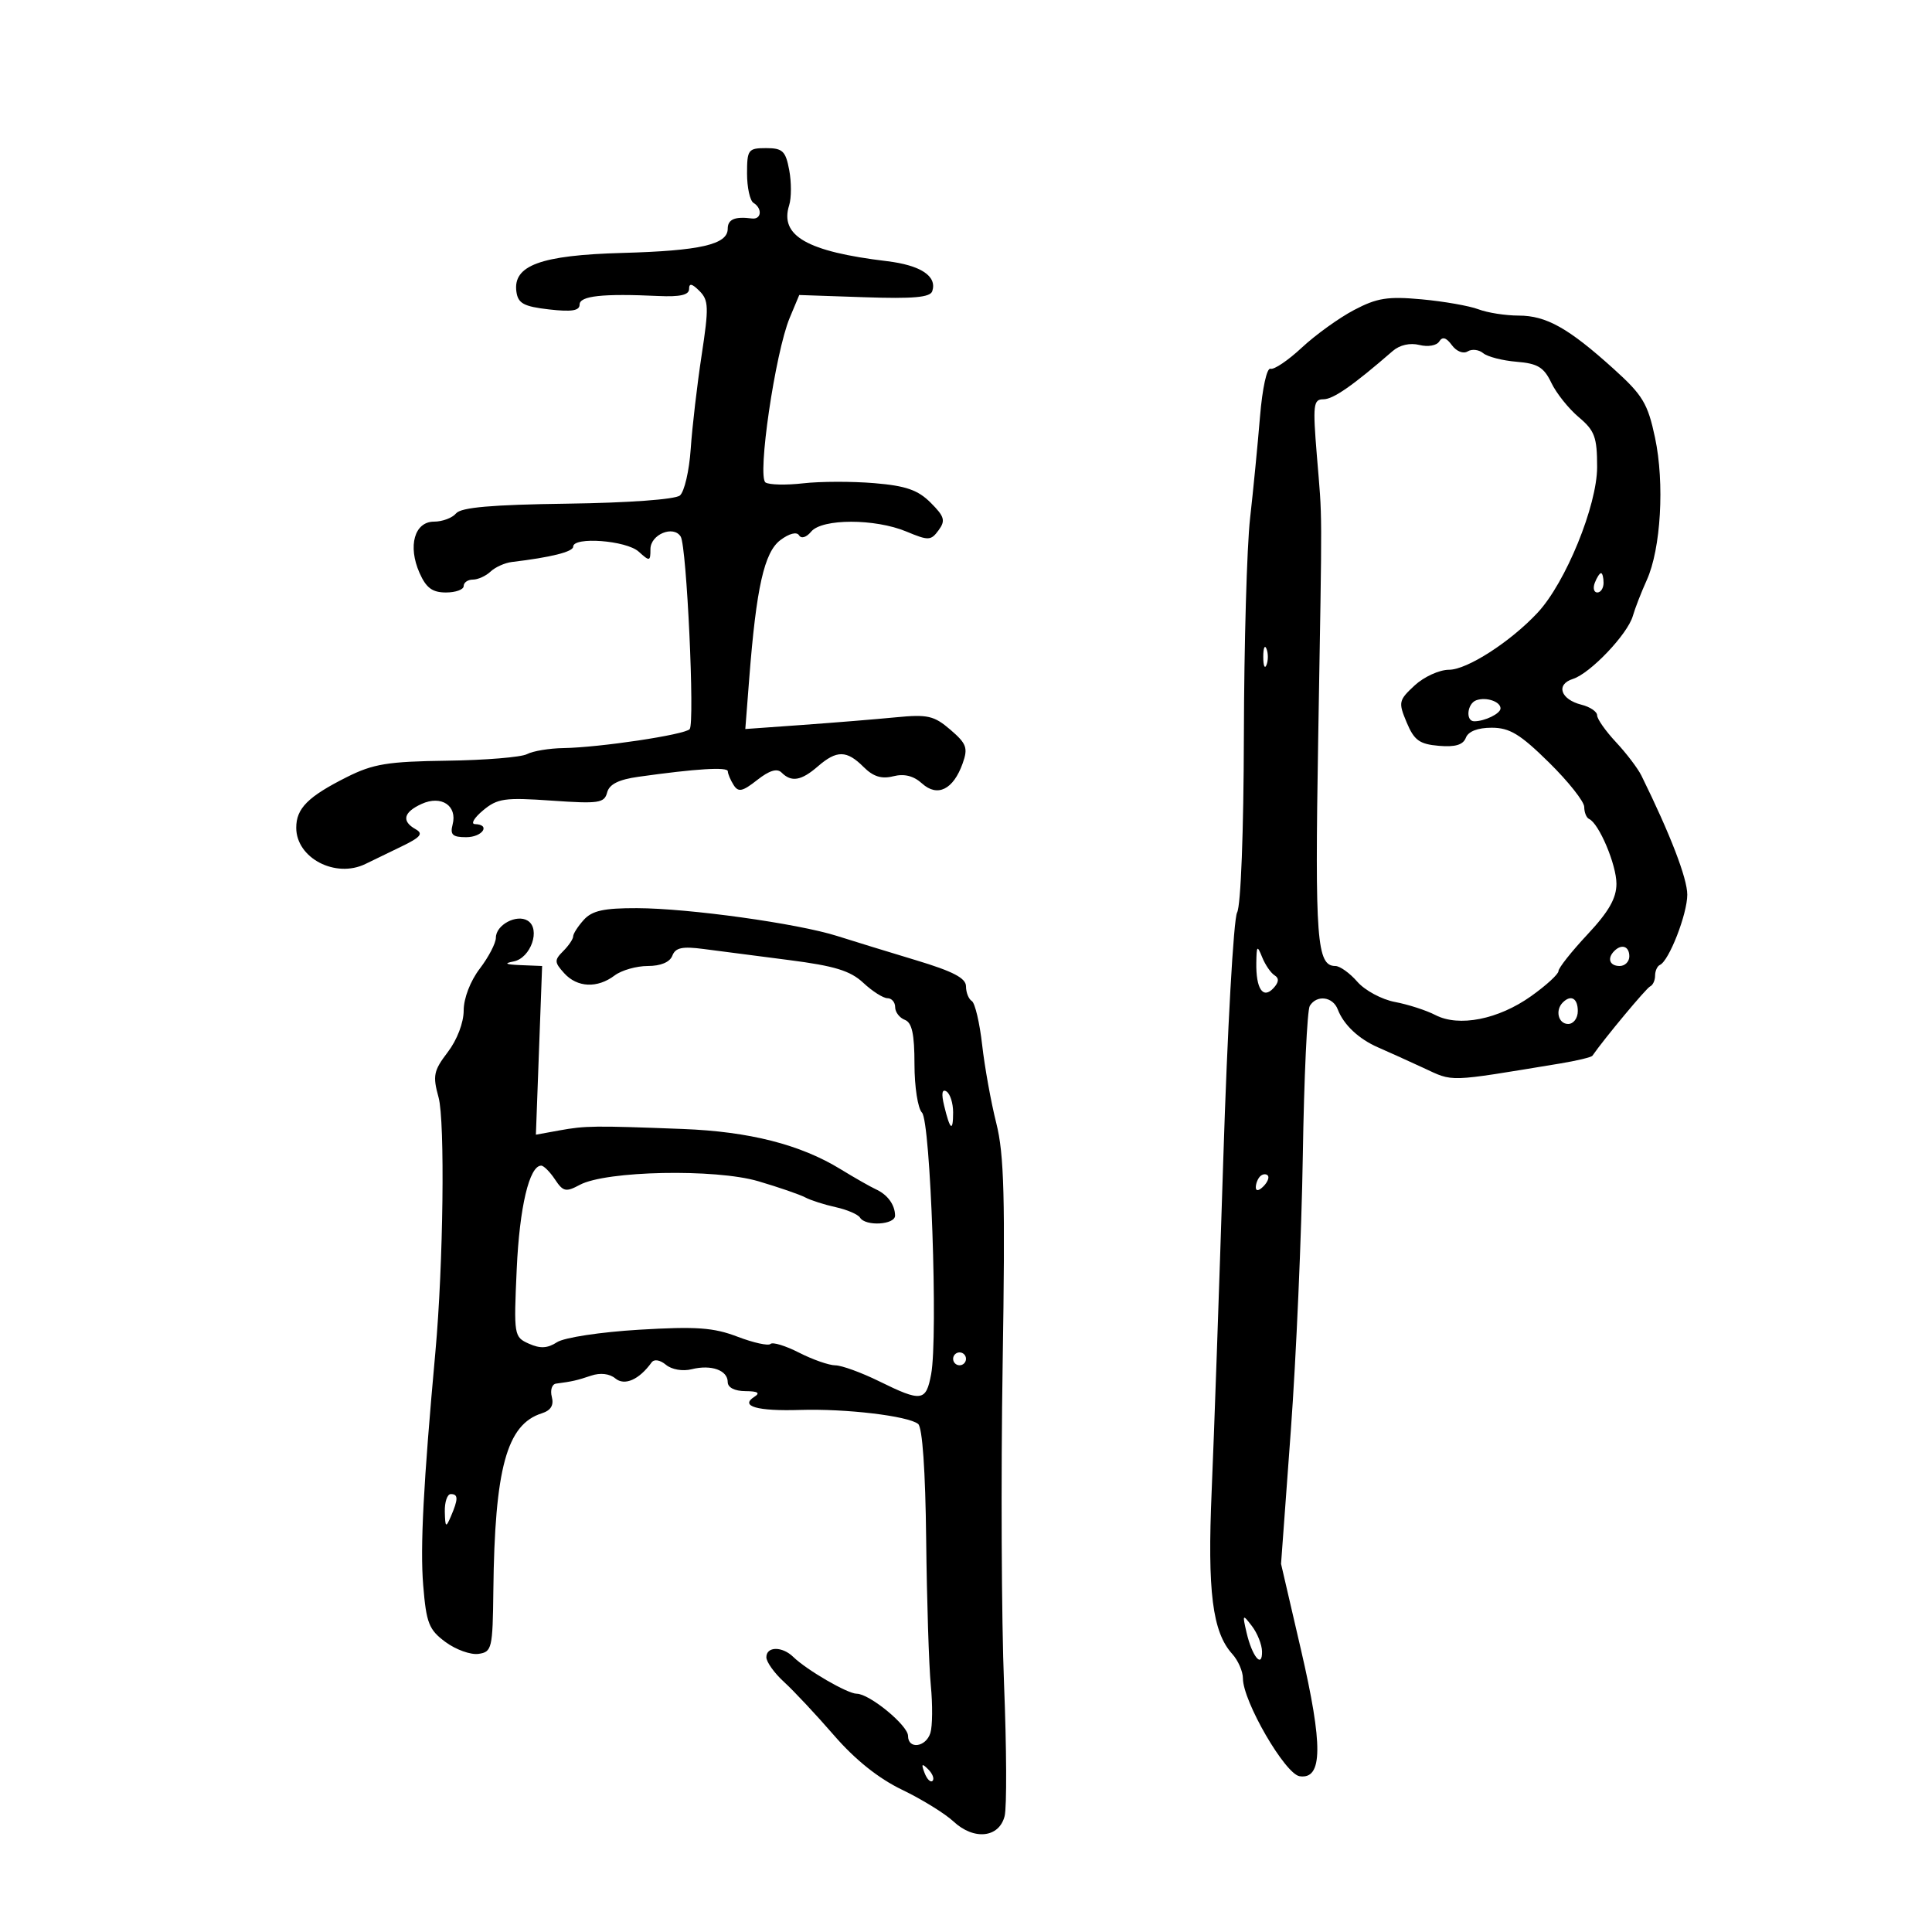 <svg xmlns="http://www.w3.org/2000/svg" width="300" height="300" viewBox="0 0 300 300" version="1.1">
	<path d="M 116 26.941 C 116 29.109, 116.450 31.160, 117 31.500 C 118.420 32.378, 118.241 34.119, 116.750 33.925 C 114.109 33.582, 113 34.055, 113 35.525 C 113 37.967, 108.742 38.943, 96.621 39.276 C 83.939 39.625, 79.606 41.217, 80.189 45.313 C 80.445 47.117, 81.332 47.596, 85.250 48.046 C 88.754 48.449, 90 48.252, 90 47.296 C 90 45.944, 93.545 45.558, 102.250 45.963 C 105.605 46.119, 107 45.800, 107 44.878 C 107 43.929, 107.441 44.013, 108.612 45.183 C 110.047 46.619, 110.084 47.708, 108.950 55.148 C 108.250 59.741, 107.487 66.288, 107.255 69.696 C 107.024 73.104, 106.266 76.364, 105.573 76.940 C 104.835 77.552, 97.581 78.079, 88.099 78.209 C 76.345 78.370, 71.594 78.784, 70.821 79.716 C 70.235 80.422, 68.694 81, 67.397 81 C 64.363 81, 63.294 84.783, 65.145 88.965 C 66.172 91.286, 67.137 92, 69.244 92 C 70.760 92, 72 91.550, 72 91 C 72 90.450, 72.643 90, 73.429 90 C 74.214 90, 75.452 89.438, 76.179 88.750 C 76.905 88.063, 78.400 87.393, 79.500 87.263 C 85.519 86.550, 89 85.681, 89 84.891 C 89 83.295, 97.249 83.915, 99.171 85.655 C 100.886 87.207, 101 87.183, 101 85.272 C 101 82.990, 104.578 81.508, 105.701 83.325 C 106.630 84.828, 107.908 112.293, 107.092 113.221 C 106.329 114.089, 93.102 116.073, 87.500 116.161 C 85.300 116.195, 82.752 116.617, 81.837 117.100 C 80.923 117.582, 75.329 118.042, 69.405 118.121 C 60.208 118.245, 57.937 118.616, 53.855 120.667 C 47.824 123.696, 46 125.522, 46 128.532 C 46 133.247, 52.108 136.434, 56.764 134.147 C 57.719 133.678, 60.209 132.471, 62.298 131.464 C 65.317 130.009, 65.778 129.456, 64.548 128.767 C 62.314 127.516, 62.641 126.121, 65.470 124.832 C 68.533 123.436, 71.045 125.110, 70.280 128.037 C 69.867 129.618, 70.275 130, 72.383 130 C 74.927 130, 76.249 128.033, 73.750 127.967 C 73.063 127.948, 73.625 126.993, 75 125.843 C 77.234 123.974, 78.366 123.812, 85.648 124.320 C 92.970 124.831, 93.844 124.703, 94.274 123.061 C 94.609 121.779, 96.056 121.051, 99.126 120.620 C 108.131 119.356, 113 119.057, 113.015 119.767 C 113.024 120.170, 113.429 121.130, 113.917 121.900 C 114.648 123.054, 115.290 122.917, 117.573 121.121 C 119.471 119.628, 120.666 119.266, 121.371 119.971 C 122.897 121.497, 124.426 121.233, 127 119 C 129.928 116.461, 131.480 116.480, 134.087 119.087 C 135.591 120.591, 136.880 120.996, 138.704 120.538 C 140.417 120.108, 141.863 120.471, 143.176 121.659 C 145.570 123.825, 148.032 122.608, 149.480 118.542 C 150.336 116.138, 150.097 115.480, 147.580 113.315 C 145.035 111.126, 144.050 110.902, 139.100 111.384 C 136.020 111.684, 129.502 112.216, 124.616 112.566 L 115.731 113.202 116.341 105.351 C 117.439 91.226, 118.669 85.758, 121.175 83.868 C 122.536 82.842, 123.713 82.536, 124.072 83.117 C 124.426 83.689, 125.209 83.453, 125.961 82.547 C 127.653 80.508, 135.884 80.507, 140.762 82.545 C 144.184 83.975, 144.557 83.959, 145.746 82.333 C 146.843 80.833, 146.663 80.208, 144.515 78.061 C 142.535 76.081, 140.669 75.434, 135.750 75.023 C 132.312 74.735, 127.354 74.747, 124.732 75.048 C 122.110 75.349, 119.475 75.294, 118.877 74.924 C 117.541 74.098, 120.377 54.735, 122.621 49.364 L 124.107 45.809 134.220 46.154 C 141.810 46.414, 144.440 46.180, 144.761 45.216 C 145.540 42.881, 142.969 41.182, 137.700 40.550 C 125.319 39.065, 121.036 36.614, 122.540 31.875 C 122.897 30.748, 122.902 28.290, 122.550 26.413 C 121.993 23.444, 121.525 23, 118.955 23 C 116.182 23, 116 23.242, 116 26.941 M 210.255 48.139 C 207.920 49.368, 204.269 51.998, 202.141 53.982 C 200.013 55.967, 197.826 57.442, 197.281 57.260 C 196.718 57.073, 196.015 60.287, 195.651 64.715 C 195.299 68.997, 194.606 76.100, 194.110 80.500 C 193.614 84.900, 193.182 100.062, 193.149 114.192 C 193.114 129.186, 192.676 140.638, 192.097 141.692 C 191.551 142.687, 190.585 159.925, 189.951 180 C 189.316 200.075, 188.506 223.235, 188.149 231.467 C 187.469 247.142, 188.261 253.421, 191.346 256.829 C 192.256 257.835, 193 259.540, 193 260.618 C 193 264.176, 199.547 275.474, 201.805 275.812 C 205.405 276.352, 205.462 271.035, 202.013 256.166 L 198.920 242.832 200.436 222.166 C 201.270 210.800, 202.109 191.573, 202.300 179.440 C 202.491 167.306, 202.978 156.844, 203.383 156.190 C 204.472 154.426, 206.967 154.748, 207.731 156.750 C 208.638 159.127, 210.994 161.342, 214 162.645 C 215.375 163.241, 218.527 164.666, 221.004 165.811 C 225.786 168.023, 224.491 168.064, 242.236 165.142 C 244.840 164.713, 247.106 164.168, 247.270 163.931 C 249.151 161.223, 255.646 153.422, 256.233 153.167 C 256.655 152.983, 257 152.233, 257 151.500 C 257 150.767, 257.337 150.017, 257.750 149.833 C 259.166 149.204, 262 141.930, 262 138.924 C 262 136.386, 259.374 129.569, 254.883 120.445 C 254.326 119.315, 252.550 116.977, 250.935 115.249 C 249.321 113.522, 248 111.643, 248 111.073 C 248 110.504, 246.908 109.764, 245.572 109.429 C 242.319 108.612, 241.541 106.280, 244.238 105.425 C 246.938 104.568, 252.735 98.477, 253.545 95.647 C 253.883 94.466, 254.856 91.960, 255.709 90.077 C 257.904 85.228, 258.495 75.044, 256.992 67.964 C 255.868 62.665, 255.085 61.360, 250.605 57.313 C 243.554 50.942, 240.111 49.008, 235.815 49.004 C 233.788 49.002, 230.981 48.563, 229.576 48.029 C 228.172 47.495, 224.205 46.798, 220.761 46.481 C 215.500 45.995, 213.822 46.260, 210.255 48.139 M 223.487 53.021 C 223.091 53.662, 221.740 53.900, 220.406 53.566 C 218.952 53.201, 217.346 53.564, 216.265 54.502 C 210.081 59.871, 207.024 62, 205.501 62 C 203.933 62, 203.835 62.838, 204.482 70.750 C 205.345 81.312, 205.325 76.925, 204.685 114.961 C 204.163 145.935, 204.473 150, 207.355 150 C 208.061 150, 209.596 151.100, 210.765 152.444 C 211.934 153.789, 214.560 155.202, 216.602 155.585 C 218.644 155.968, 221.471 156.882, 222.886 157.616 C 226.538 159.511, 232.659 158.303, 237.750 154.683 C 240.087 153.021, 242 151.268, 242 150.788 C 242 150.307, 244.025 147.749, 246.500 145.103 C 249.808 141.567, 251 139.481, 251 137.227 C 251 134.269, 248.289 127.850, 246.750 127.167 C 246.338 126.983, 246 126.147, 246 125.308 C 246 124.470, 243.535 121.357, 240.521 118.392 C 236.051 113.992, 234.415 113, 231.628 113 C 229.457 113, 227.996 113.568, 227.615 114.561 C 227.191 115.665, 225.963 116.031, 223.416 115.811 C 220.413 115.552, 219.586 114.950, 218.428 112.183 C 217.113 109.040, 217.177 108.740, 219.666 106.433 C 221.110 105.095, 223.509 104, 224.996 104 C 227.809 104, 234.550 99.658, 238.772 95.126 C 243.116 90.463, 248 78.496, 248 72.516 C 248 67.872, 247.629 66.865, 245.143 64.774 C 243.572 63.452, 241.656 61.049, 240.886 59.435 C 239.737 57.027, 238.771 56.442, 235.506 56.175 C 233.316 55.997, 230.977 55.396, 230.306 54.839 C 229.636 54.283, 228.550 54.160, 227.892 54.567 C 227.215 54.985, 226.153 54.562, 225.444 53.593 C 224.576 52.405, 223.976 52.230, 223.487 53.021 M 247.638 90.500 C 247.322 91.325, 247.499 92, 248.031 92 C 248.564 92, 249 91.325, 249 90.500 C 249 89.675, 248.823 89, 248.607 89 C 248.391 89, 247.955 89.675, 247.638 90.500 M 196.158 102 C 196.158 103.375, 196.385 103.938, 196.662 103.250 C 196.940 102.563, 196.940 101.438, 196.662 100.750 C 196.385 100.063, 196.158 100.625, 196.158 102 M 229.250 108.731 C 227.816 109.231, 227.535 112, 228.918 112 C 230.562 112, 233 110.805, 233 110 C 233 108.940, 230.793 108.192, 229.250 108.731 M 90.655 142.829 C 89.745 143.835, 89 144.992, 89 145.400 C 89 145.809, 88.304 146.839, 87.453 147.690 C 86.056 149.087, 86.071 149.421, 87.608 151.119 C 89.632 153.356, 92.761 153.495, 95.441 151.468 C 96.509 150.661, 98.823 150, 100.584 150 C 102.597 150, 104.014 149.406, 104.400 148.400 C 104.880 147.148, 105.938 146.922, 109.257 147.360 C 111.591 147.668, 117.550 148.440, 122.500 149.075 C 129.607 149.988, 132.037 150.732, 134.055 152.615 C 135.460 153.927, 137.147 155, 137.805 155 C 138.462 155, 139 155.627, 139 156.393 C 139 157.159, 139.675 158.045, 140.500 158.362 C 141.615 158.789, 142 160.563, 142 165.269 C 142 168.751, 142.523 172.123, 143.161 172.761 C 144.501 174.101, 145.675 207.586, 144.587 213.391 C 143.790 217.637, 143.109 217.729, 136.500 214.478 C 133.750 213.125, 130.695 212.014, 129.710 212.009 C 128.726 212.004, 126.194 211.119, 124.084 210.043 C 121.974 208.966, 119.977 208.356, 119.646 208.687 C 119.315 209.018, 117.011 208.512, 114.525 207.563 C 110.795 206.138, 108.126 205.949, 99.253 206.478 C 93.248 206.837, 87.617 207.692, 86.500 208.415 C 85.016 209.376, 83.889 209.436, 82.130 208.649 C 79.807 207.608, 79.769 207.380, 80.237 197.044 C 80.671 187.429, 82.195 181, 84.039 181 C 84.433 181, 85.396 181.964, 86.178 183.142 C 87.446 185.051, 87.866 185.142, 90.040 183.978 C 94.125 181.792, 111.075 181.454, 117.759 183.424 C 120.916 184.356, 124.190 185.484, 125.033 185.931 C 125.876 186.379, 128.008 187.063, 129.771 187.450 C 131.534 187.837, 133.234 188.569, 133.548 189.077 C 134.405 190.464, 139.002 190.187, 138.985 188.750 C 138.964 187.066, 137.817 185.499, 136 184.670 C 135.175 184.294, 132.700 182.884, 130.500 181.538 C 124.261 177.718, 116.341 175.704, 106 175.307 C 92.296 174.780, 90.894 174.797, 86.857 175.531 L 83.213 176.194 83.696 163.097 L 84.180 150 80.840 149.864 C 78.496 149.768, 78.171 149.598, 79.748 149.294 C 82.429 148.778, 84.001 144.237, 81.939 142.962 C 80.220 141.900, 77 143.621, 77 145.602 C 77 146.444, 75.875 148.608, 74.500 150.411 C 73.029 152.340, 72 155.015, 72 156.911 C 72 158.798, 70.975 161.477, 69.528 163.375 C 67.326 166.262, 67.169 167.030, 68.098 170.394 C 69.116 174.081, 68.841 196.365, 67.610 209.900 C 65.742 230.432, 65.230 240.236, 65.714 246.158 C 66.196 252.048, 66.595 253.064, 69.175 254.971 C 70.779 256.157, 73.083 256.986, 74.296 256.814 C 76.383 256.517, 76.506 255.994, 76.607 247 C 76.822 227.997, 78.679 221.189, 84.118 219.463 C 85.537 219.012, 86.027 218.212, 85.685 216.904 C 85.411 215.857, 85.708 214.931, 86.344 214.848 C 88.873 214.515, 89.587 214.352, 91.798 213.608 C 93.216 213.131, 94.652 213.296, 95.548 214.040 C 96.988 215.235, 99.246 214.241, 101.174 211.564 C 101.573 211.010, 102.485 211.158, 103.411 211.926 C 104.308 212.671, 106.011 212.963, 107.408 212.613 C 110.434 211.853, 113 212.768, 113 214.607 C 113 215.456, 114.073 216.006, 115.750 216.015 C 117.673 216.026, 118.092 216.289, 117.143 216.890 C 114.828 218.358, 117.562 219.143, 124.259 218.935 C 131.320 218.716, 140.969 219.860, 142.564 221.106 C 143.229 221.625, 143.699 228.362, 143.815 239.063 C 143.918 248.482, 144.242 258.667, 144.536 261.695 C 144.830 264.724, 144.800 268.056, 144.468 269.101 C 143.764 271.319, 141 271.678, 141 269.551 C 141 267.922, 135.007 263, 133.024 263 C 131.607 263, 125.265 259.320, 123.179 257.287 C 121.454 255.608, 119 255.635, 119 257.335 C 119 258.069, 120.237 259.799, 121.750 261.179 C 123.263 262.559, 126.750 266.285, 129.500 269.459 C 132.786 273.252, 136.411 276.150, 140.073 277.912 C 143.139 279.386, 146.732 281.604, 148.059 282.840 C 151.233 285.797, 155.145 285.383, 155.998 282 C 156.345 280.625, 156.304 271.400, 155.907 261.500 C 155.509 251.600, 155.412 229.281, 155.689 211.902 C 156.103 185.964, 155.927 179.248, 154.703 174.402 C 153.884 171.156, 152.896 165.687, 152.508 162.248 C 152.120 158.810, 151.397 155.746, 150.902 155.439 C 150.406 155.133, 150 154.108, 150 153.163 C 150 151.886, 148.005 150.843, 142.250 149.108 C 137.988 147.823, 132.475 146.129, 130 145.343 C 123.863 143.394, 106.939 141.041, 98.905 141.018 C 93.770 141.004, 91.944 141.405, 90.655 142.829 M 195.079 149.500 C 195.014 153.551, 196.120 155.189, 197.740 153.442 C 198.588 152.528, 198.645 151.899, 197.920 151.451 C 197.337 151.090, 196.470 149.829, 195.993 148.648 C 195.216 146.720, 195.122 146.807, 195.079 149.500 M 250.667 147.667 C 249.516 148.817, 249.938 150, 251.500 150 C 252.325 150, 253 149.325, 253 148.500 C 253 146.938, 251.817 146.516, 250.667 147.667 M 242.667 155.667 C 241.449 156.885, 241.978 159, 243.500 159 C 244.333 159, 245 158.111, 245 157 C 245 155.008, 243.934 154.399, 242.667 155.667 M 146.601 171.666 C 147.521 175.498, 148 175.860, 148 172.726 C 148 171.291, 147.532 169.829, 146.960 169.475 C 146.278 169.054, 146.154 169.808, 146.601 171.666 M 195.667 182.667 C 195.300 183.033, 195 183.798, 195 184.367 C 195 184.993, 195.466 184.934, 196.183 184.217 C 196.834 183.566, 197.134 182.801, 196.850 182.517 C 196.566 182.232, 196.033 182.300, 195.667 182.667 M 148 211 C 148 211.550, 148.450 212, 149 212 C 149.550 212, 150 211.550, 150 211 C 150 210.450, 149.550 210, 149 210 C 148.450 210, 148 210.450, 148 211 M 69.070 234.750 C 69.133 237.187, 69.238 237.272, 70 235.500 C 71.174 232.769, 71.174 232, 70 232 C 69.450 232, 69.032 233.238, 69.070 234.750 M 193.563 253.500 C 194.422 257.207, 196.012 259.158, 195.968 256.450 C 195.951 255.377, 195.246 253.600, 194.402 252.500 C 192.942 250.597, 192.902 250.645, 193.563 253.500 M 143.564 275.293 C 143.940 276.279, 144.499 276.834, 144.807 276.526 C 145.115 276.219, 144.808 275.412, 144.124 274.733 C 143.136 273.753, 143.022 273.868, 143.564 275.293" stroke="none" fill="black" fill-rule="evenodd"/>
</svg>